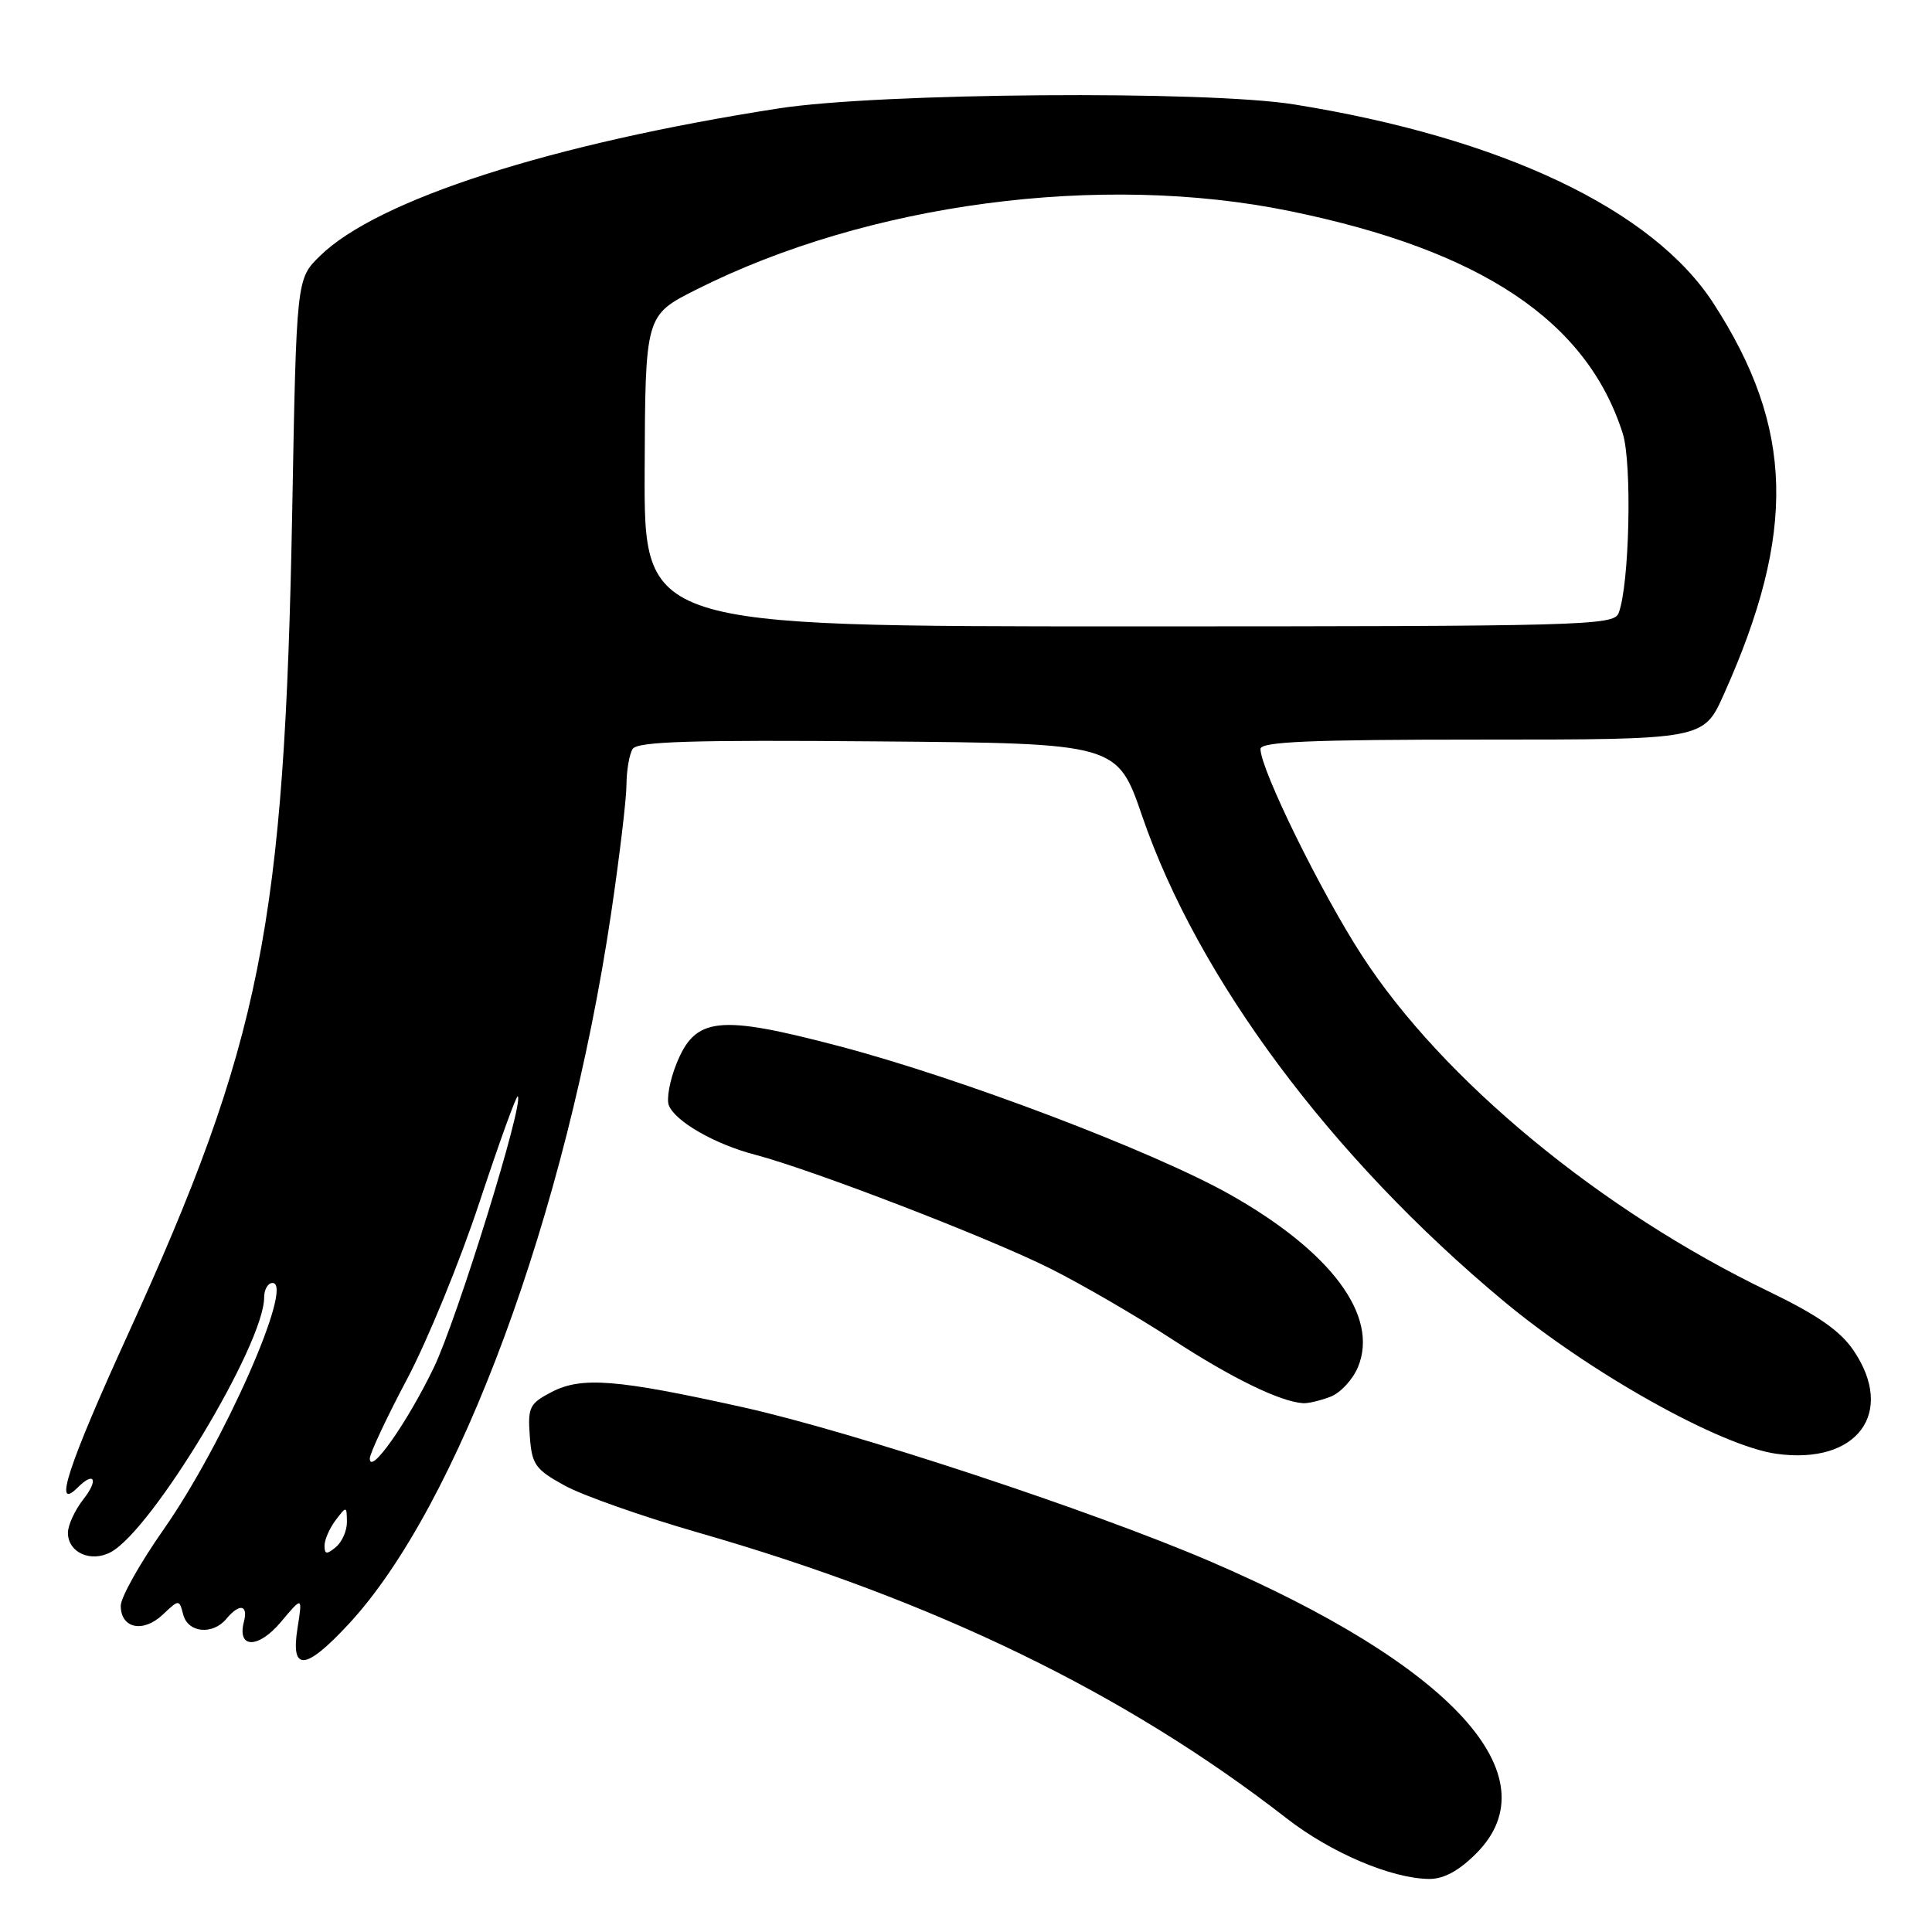 <?xml version="1.0" encoding="UTF-8" standalone="no"?>
<!DOCTYPE svg PUBLIC "-//W3C//DTD SVG 1.1//EN" "http://www.w3.org/Graphics/SVG/1.1/DTD/svg11.dtd" >
<svg xmlns="http://www.w3.org/2000/svg" xmlns:xlink="http://www.w3.org/1999/xlink" version="1.1" viewBox="0 0 256 256">
 <g >
 <path fill="currentColor"
d=" M 195.60 245.60 C 205.84 235.36 192.40 220.65 160.21 206.83 C 144.58 200.13 112.91 189.68 98.50 186.48 C 81.76 182.76 77.09 182.39 73.13 184.43 C 70.16 185.97 69.92 186.46 70.20 190.29 C 70.47 194.07 70.92 194.70 74.83 196.85 C 77.21 198.16 85.22 200.98 92.64 203.11 C 123.93 212.11 149.21 224.39 170.47 240.93 C 176.34 245.50 184.35 248.91 189.35 248.97 C 191.29 248.99 193.29 247.91 195.60 245.60 Z  M 46.15 215.25 C 60.71 199.62 75.07 160.78 80.98 121.00 C 82.08 113.58 83.00 105.92 83.01 104.00 C 83.02 102.08 83.39 99.93 83.83 99.24 C 84.46 98.25 91.64 98.03 116.34 98.24 C 148.04 98.50 148.04 98.50 151.36 108.18 C 158.76 129.69 176.39 153.36 199.20 172.37 C 210.61 181.89 228.01 191.63 235.42 192.64 C 246.09 194.11 251.22 187.20 245.59 178.92 C 243.83 176.33 240.80 174.23 234.34 171.11 C 212.09 160.38 191.16 143.10 180.47 126.62 C 175.04 118.26 167.05 102.00 167.02 99.25 C 167.00 98.28 173.53 98.00 196.36 98.00 C 225.73 98.00 225.73 98.00 228.41 92.02 C 238.07 70.50 237.71 56.69 227.06 40.22 C 219.01 27.76 199.01 18.26 171.50 13.84 C 159.86 11.96 116.51 12.30 103.21 14.36 C 73.05 19.04 50.01 26.45 42.39 33.92 C 39.28 36.96 39.28 36.96 38.72 67.73 C 37.70 122.70 34.63 138.06 16.91 176.90 C 9.01 194.22 6.98 200.42 10.31 197.09 C 12.50 194.90 13.08 196.08 11.07 198.63 C 9.93 200.08 9.00 202.09 9.00 203.10 C 9.00 205.72 12.04 207.09 14.69 205.66 C 20.19 202.70 35.00 178.10 35.00 171.92 C 35.00 170.86 35.50 170.00 36.11 170.00 C 39.04 170.00 29.62 191.32 21.68 202.66 C 18.55 207.12 16.00 211.67 16.00 212.77 C 16.00 215.77 18.94 216.40 21.53 213.98 C 23.74 211.90 23.74 211.90 24.28 213.95 C 24.91 216.37 28.19 216.68 30.00 214.50 C 31.72 212.42 32.91 212.62 32.32 214.89 C 31.38 218.47 34.23 218.49 37.22 214.92 C 40.09 211.50 40.09 211.50 39.42 215.75 C 38.50 221.53 40.44 221.39 46.15 215.25 Z  M 176.28 185.08 C 177.60 184.58 179.25 182.81 179.94 181.14 C 182.74 174.38 176.42 165.87 162.98 158.28 C 152.80 152.55 127.34 142.88 111.26 138.64 C 95.16 134.40 92.13 134.73 89.62 140.99 C 88.75 143.16 88.30 145.62 88.62 146.45 C 89.44 148.58 94.71 151.61 100.00 152.99 C 107.63 154.99 131.09 164.03 139.17 168.09 C 143.40 170.21 150.69 174.45 155.39 177.51 C 163.21 182.61 169.66 185.75 172.68 185.93 C 173.34 185.97 174.95 185.59 176.28 185.08 Z  M 43.00 204.81 C 43.00 204.03 43.66 202.51 44.47 201.44 C 45.91 199.54 45.94 199.54 45.97 201.63 C 45.99 202.80 45.33 204.32 44.50 205.00 C 43.29 206.01 43.00 205.97 43.00 204.81 Z  M 49.00 193.27 C 49.00 192.60 51.21 187.88 53.92 182.77 C 56.63 177.67 60.97 167.08 63.56 159.22 C 66.16 151.37 68.43 145.09 68.61 145.27 C 69.46 146.12 60.57 174.81 57.47 181.24 C 53.94 188.54 49.01 195.55 49.00 193.27 Z  M 85.42 62.39 C 85.50 41.78 85.50 41.78 92.23 38.39 C 114.98 26.92 145.84 22.83 170.92 27.97 C 196.28 33.17 210.27 42.51 215.02 57.43 C 216.28 61.39 215.91 77.59 214.47 81.25 C 213.83 82.89 209.80 83.00 149.56 83.00 C 85.34 83.00 85.34 83.00 85.42 62.39 Z "/>
</g>
</svg>